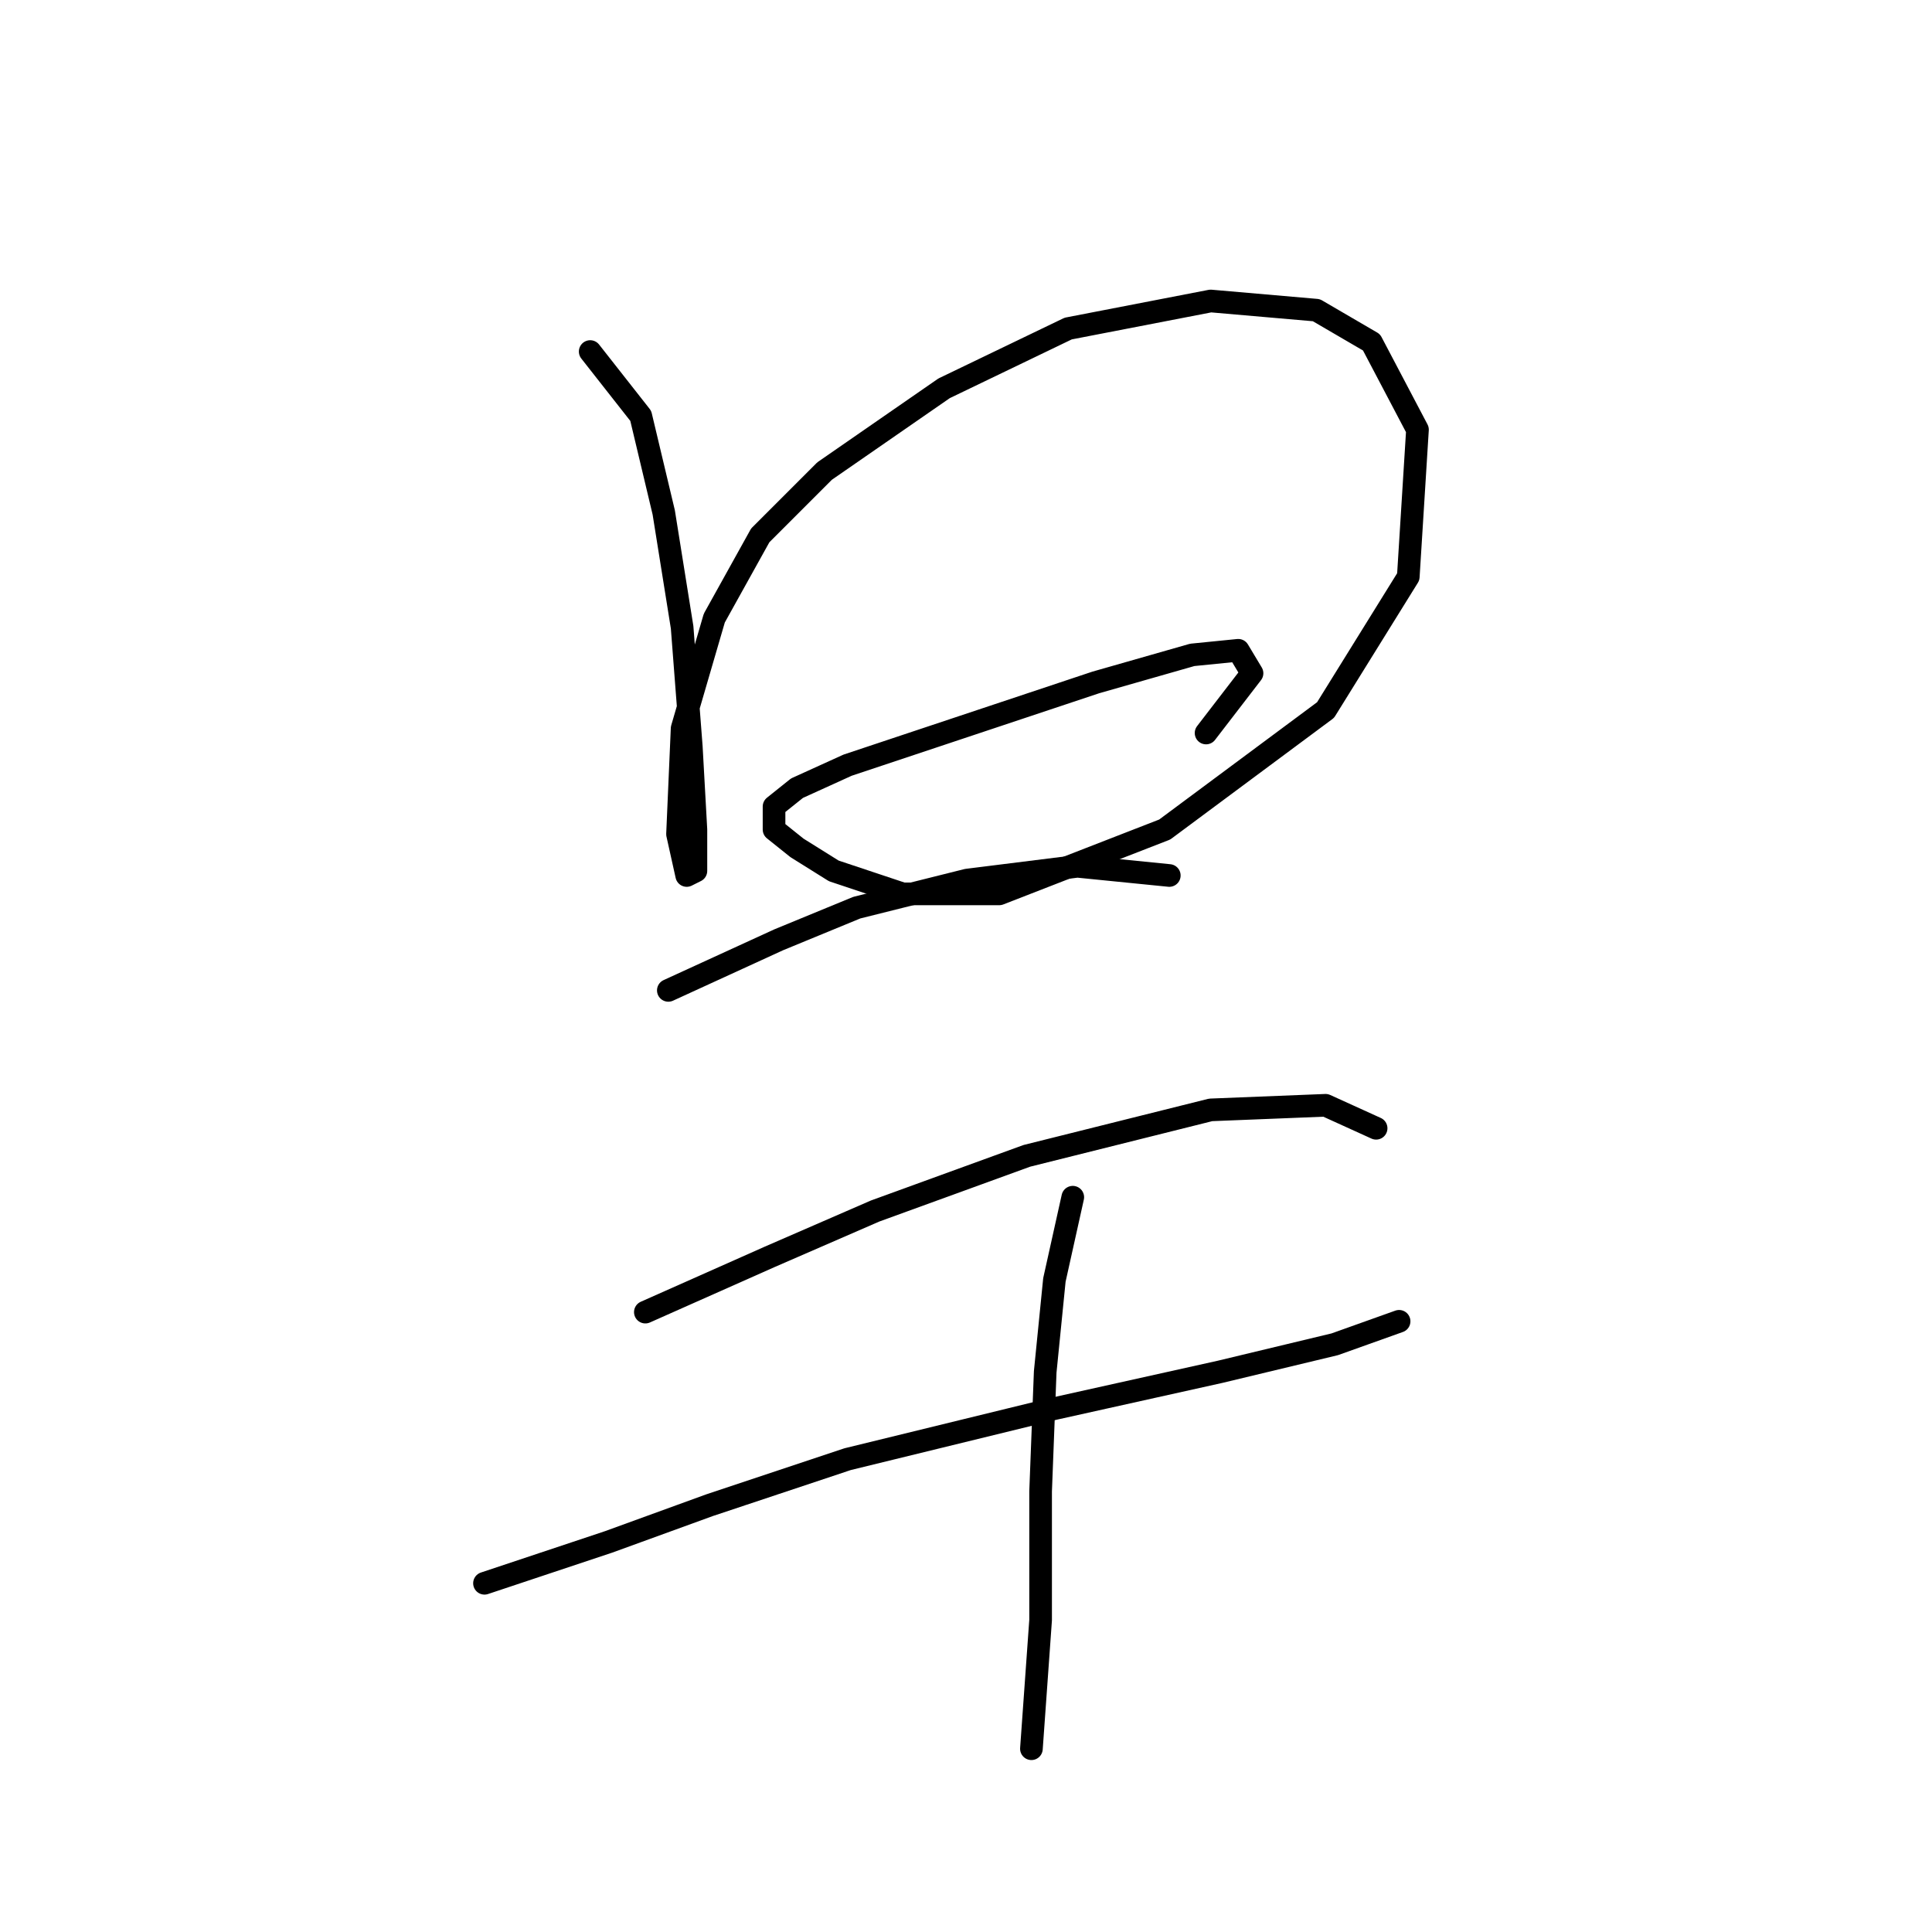 <?xml version="1.0" standalone="no"?>
    <svg width="256" height="256" xmlns="http://www.w3.org/2000/svg" version="1.1">
    <polyline stroke="black" stroke-width="3" stroke-linecap="round" fill="transparent" stroke-linejoin="round" points="78.204 46.581 84.903 55.107 87.948 67.896 90.384 83.121 91.602 98.955 92.211 109.917 92.211 115.398 90.993 116.007 89.775 110.526 90.384 96.519 94.647 81.903 100.737 70.941 109.263 62.415 125.097 51.453 141.54 43.536 160.419 39.882 174.426 41.1 181.734 45.363 187.823 56.934 186.605 76.422 175.644 94.083 154.329 109.917 132.405 118.443 119.616 118.443 110.481 115.398 105.609 112.353 102.564 109.917 102.564 106.872 105.609 104.436 112.308 101.391 130.578 95.301 145.194 90.429 157.983 86.775 164.073 86.166 165.9 89.211 159.81 97.128 159.81 97.128 " />
        <polyline stroke="black" stroke-width="3" stroke-linecap="round" fill="transparent" stroke-linejoin="round" points="88.557 131.232 103.173 124.533 113.526 120.27 128.142 116.616 142.758 114.789 154.938 116.007 154.938 116.007 " />
        <polyline stroke="black" stroke-width="3" stroke-linecap="round" fill="transparent" stroke-linejoin="round" points="85.512 173.862 101.955 166.554 115.962 160.464 136.059 153.156 160.419 147.066 175.644 146.457 182.343 149.502 182.343 149.502 " />
        <polyline stroke="black" stroke-width="3" stroke-linecap="round" fill="transparent" stroke-linejoin="round" points="64.197 209.792 80.64 204.311 94.038 199.439 112.308 193.349 139.713 186.65 161.637 181.779 176.862 178.125 185.388 175.08 185.388 175.08 " />
        <polyline stroke="black" stroke-width="3" stroke-linecap="round" fill="transparent" stroke-linejoin="round" points="142.149 158.637 139.713 169.599 138.495 181.779 137.886 197.612 137.886 214.664 136.668 231.716 136.668 231.716 " />
        </svg>